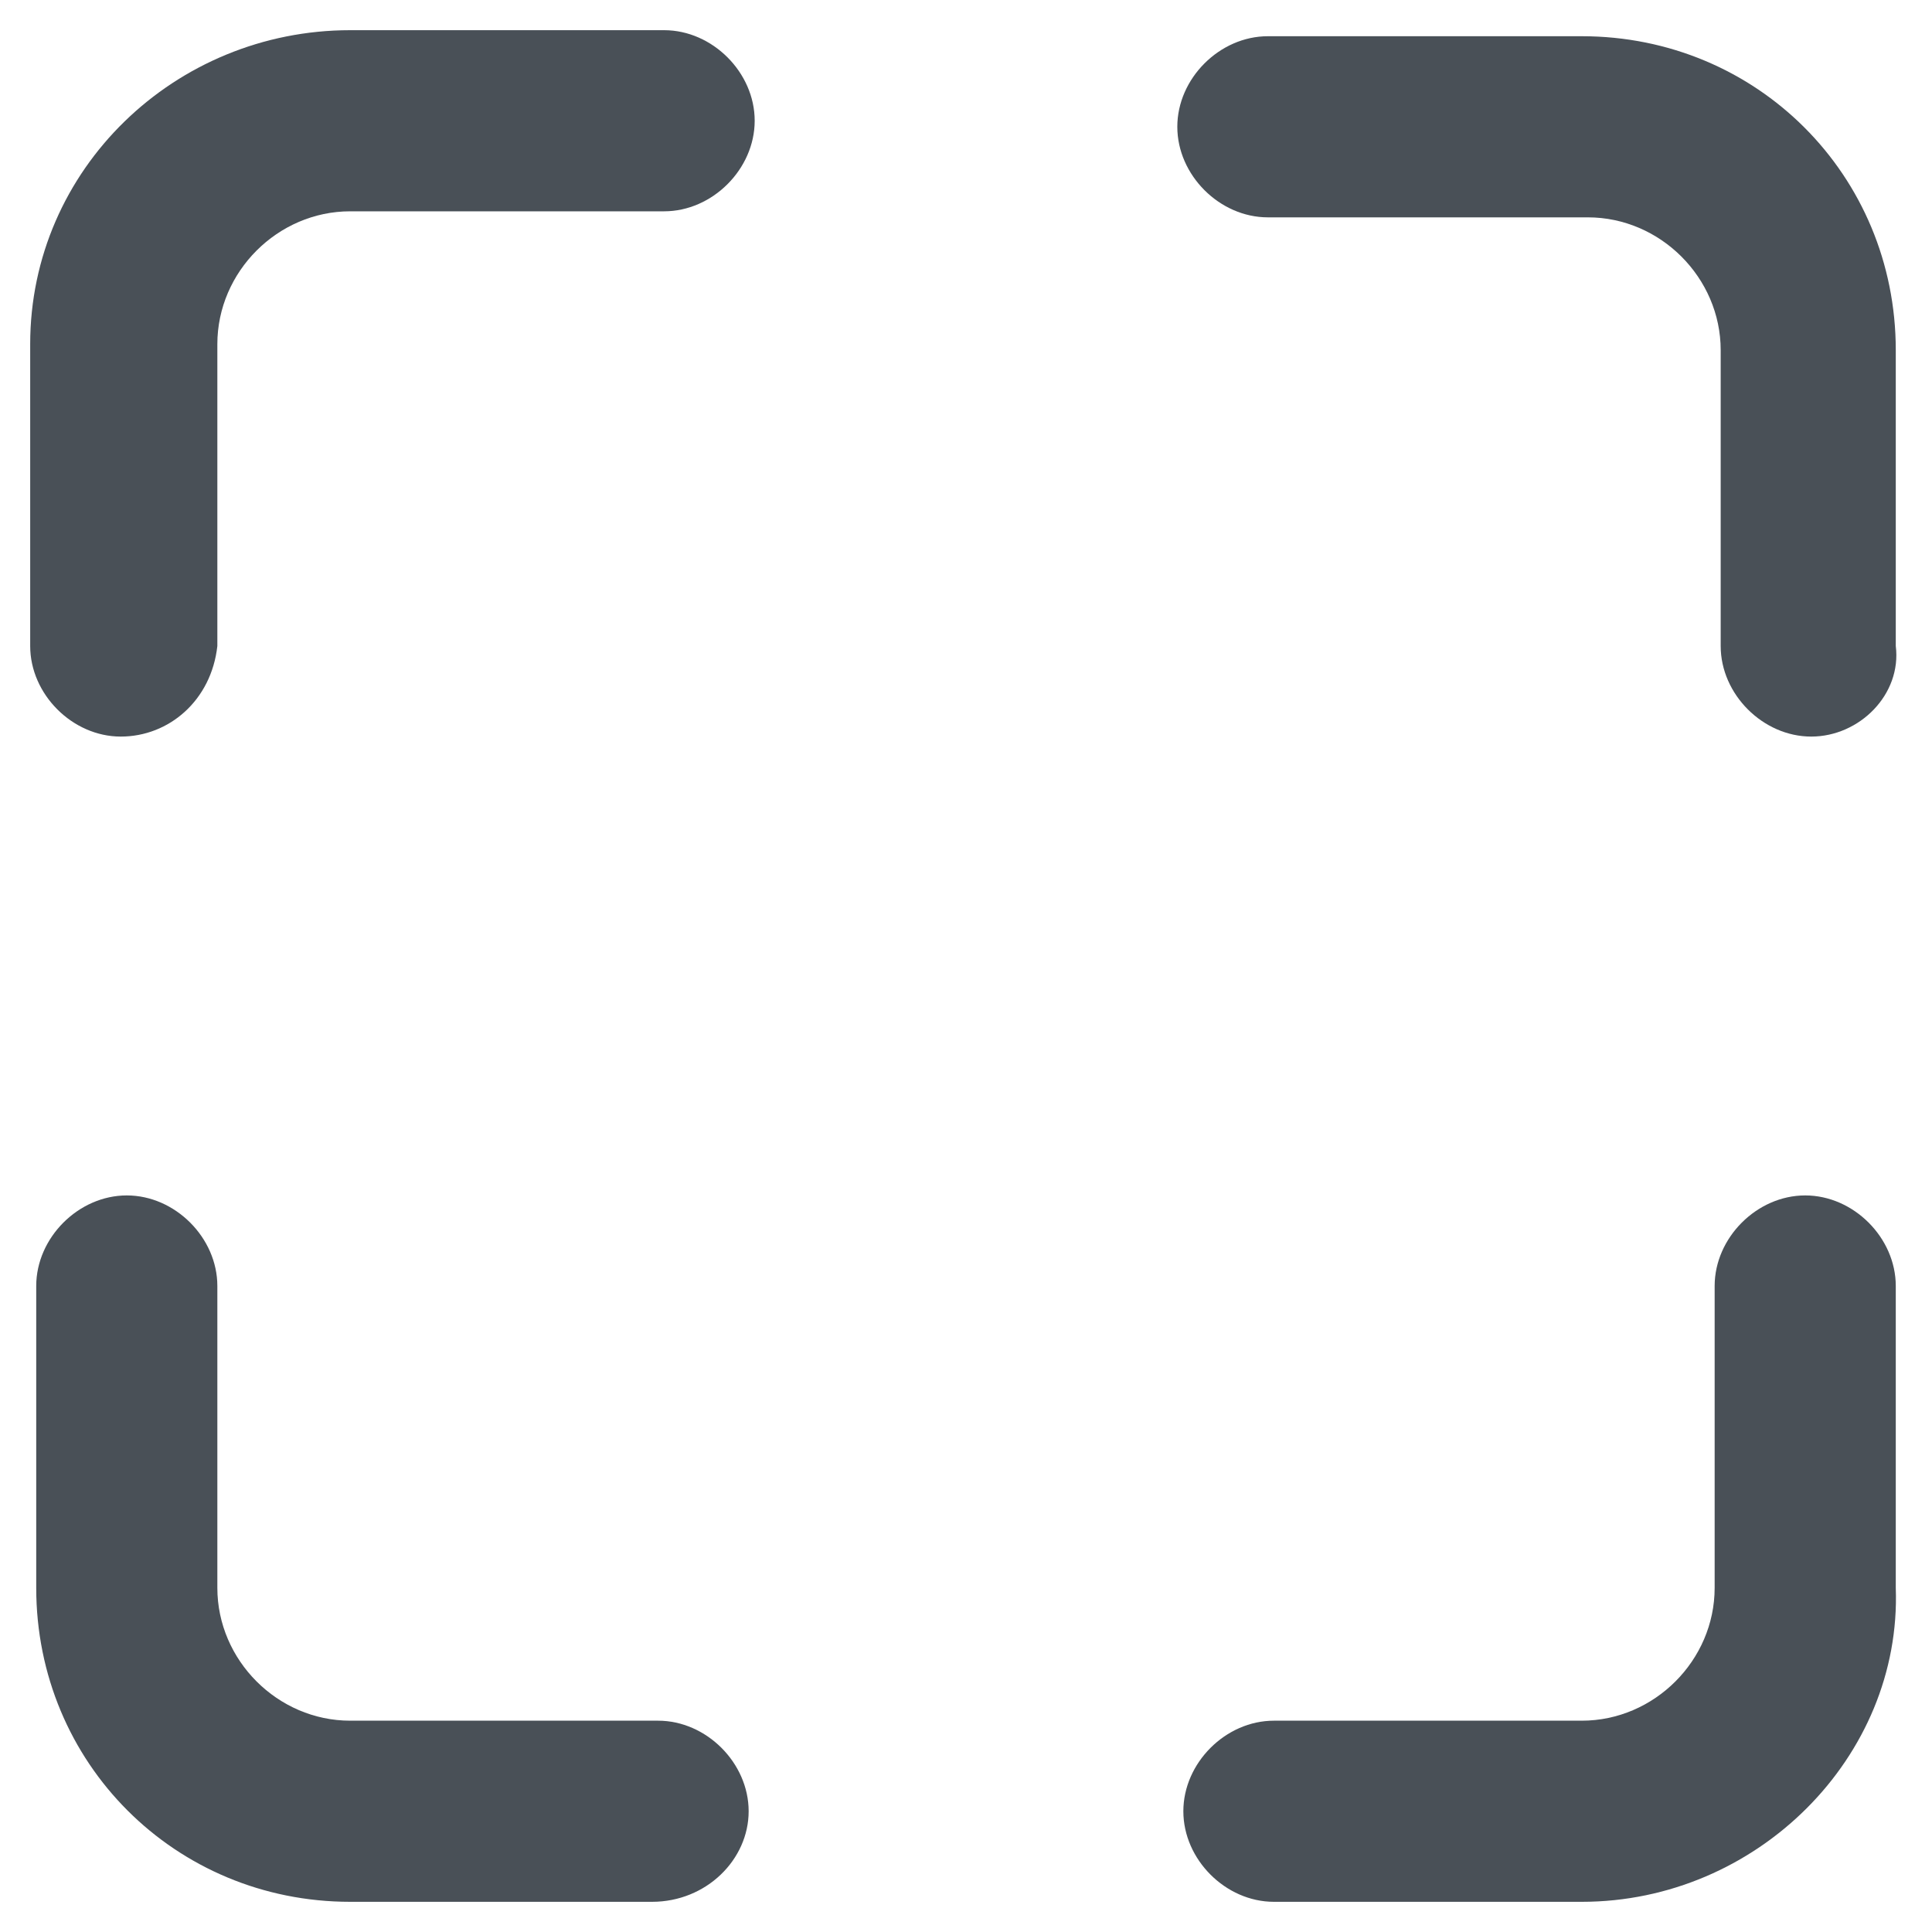 <?xml version="1.0" encoding="utf-8"?>
<!-- Generator: Adobe Illustrator 26.2.1, SVG Export Plug-In . SVG Version: 6.00 Build 0)  -->
<svg version="1.1" id="Layer_1" xmlns="http://www.w3.org/2000/svg" xmlns:xlink="http://www.w3.org/1999/xlink" x="0px" y="0px"
	 viewBox="0 0 32 32" style="enable-background:new 0 0 32 32;" xml:space="preserve">
<style type="text/css">
	.st0{fill:#495057;}
</style>
<g>
	<path class="st0" d="M2,12.2c-0.8,0-1.5-0.7-1.5-1.5v-5c0-2.9,2.4-5.2,5.3-5.2H11c0.8,0,1.5,0.7,1.5,1.5S11.8,3.5,11,3.5H5.8
		c-1.2,0-2.2,1-2.2,2.2l0,0v5C3.5,11.6,2.8,12.2,2,12.2z"/>
	<path class="st0" d="M10.8,31.5H5.8c-2.9,0-5.2-2.3-5.2-5.2v-5c0-0.8,0.7-1.5,1.5-1.5s1.5,0.7,1.5,1.5v5c0,1.2,1,2.2,2.2,2.2h5.1
		c0.8,0,1.5,0.7,1.5,1.5S11.7,31.5,10.8,31.5z"/>
	<path class="st0" d="M26.2,31.5h-5.1c-0.8,0-1.5-0.7-1.5-1.5s0.7-1.5,1.5-1.5h5.1c1.2,0,2.2-1,2.2-2.2v-5c0-0.8,0.7-1.5,1.5-1.5
		s1.5,0.7,1.5,1.5v5C31.5,29.1,29.1,31.5,26.2,31.5z"/>
	<path class="st0" d="M30,12.2c-0.8,0-1.5-0.7-1.5-1.5V5.8c0-1.2-1-2.2-2.2-2.2H21c-0.8,0-1.5-0.7-1.5-1.5s0.7-1.5,1.5-1.5h5.2
		c2.9,0,5.2,2.3,5.2,5.2v4.9C31.5,11.5,30.8,12.2,30,12.2z"/>
</g>
</svg>
